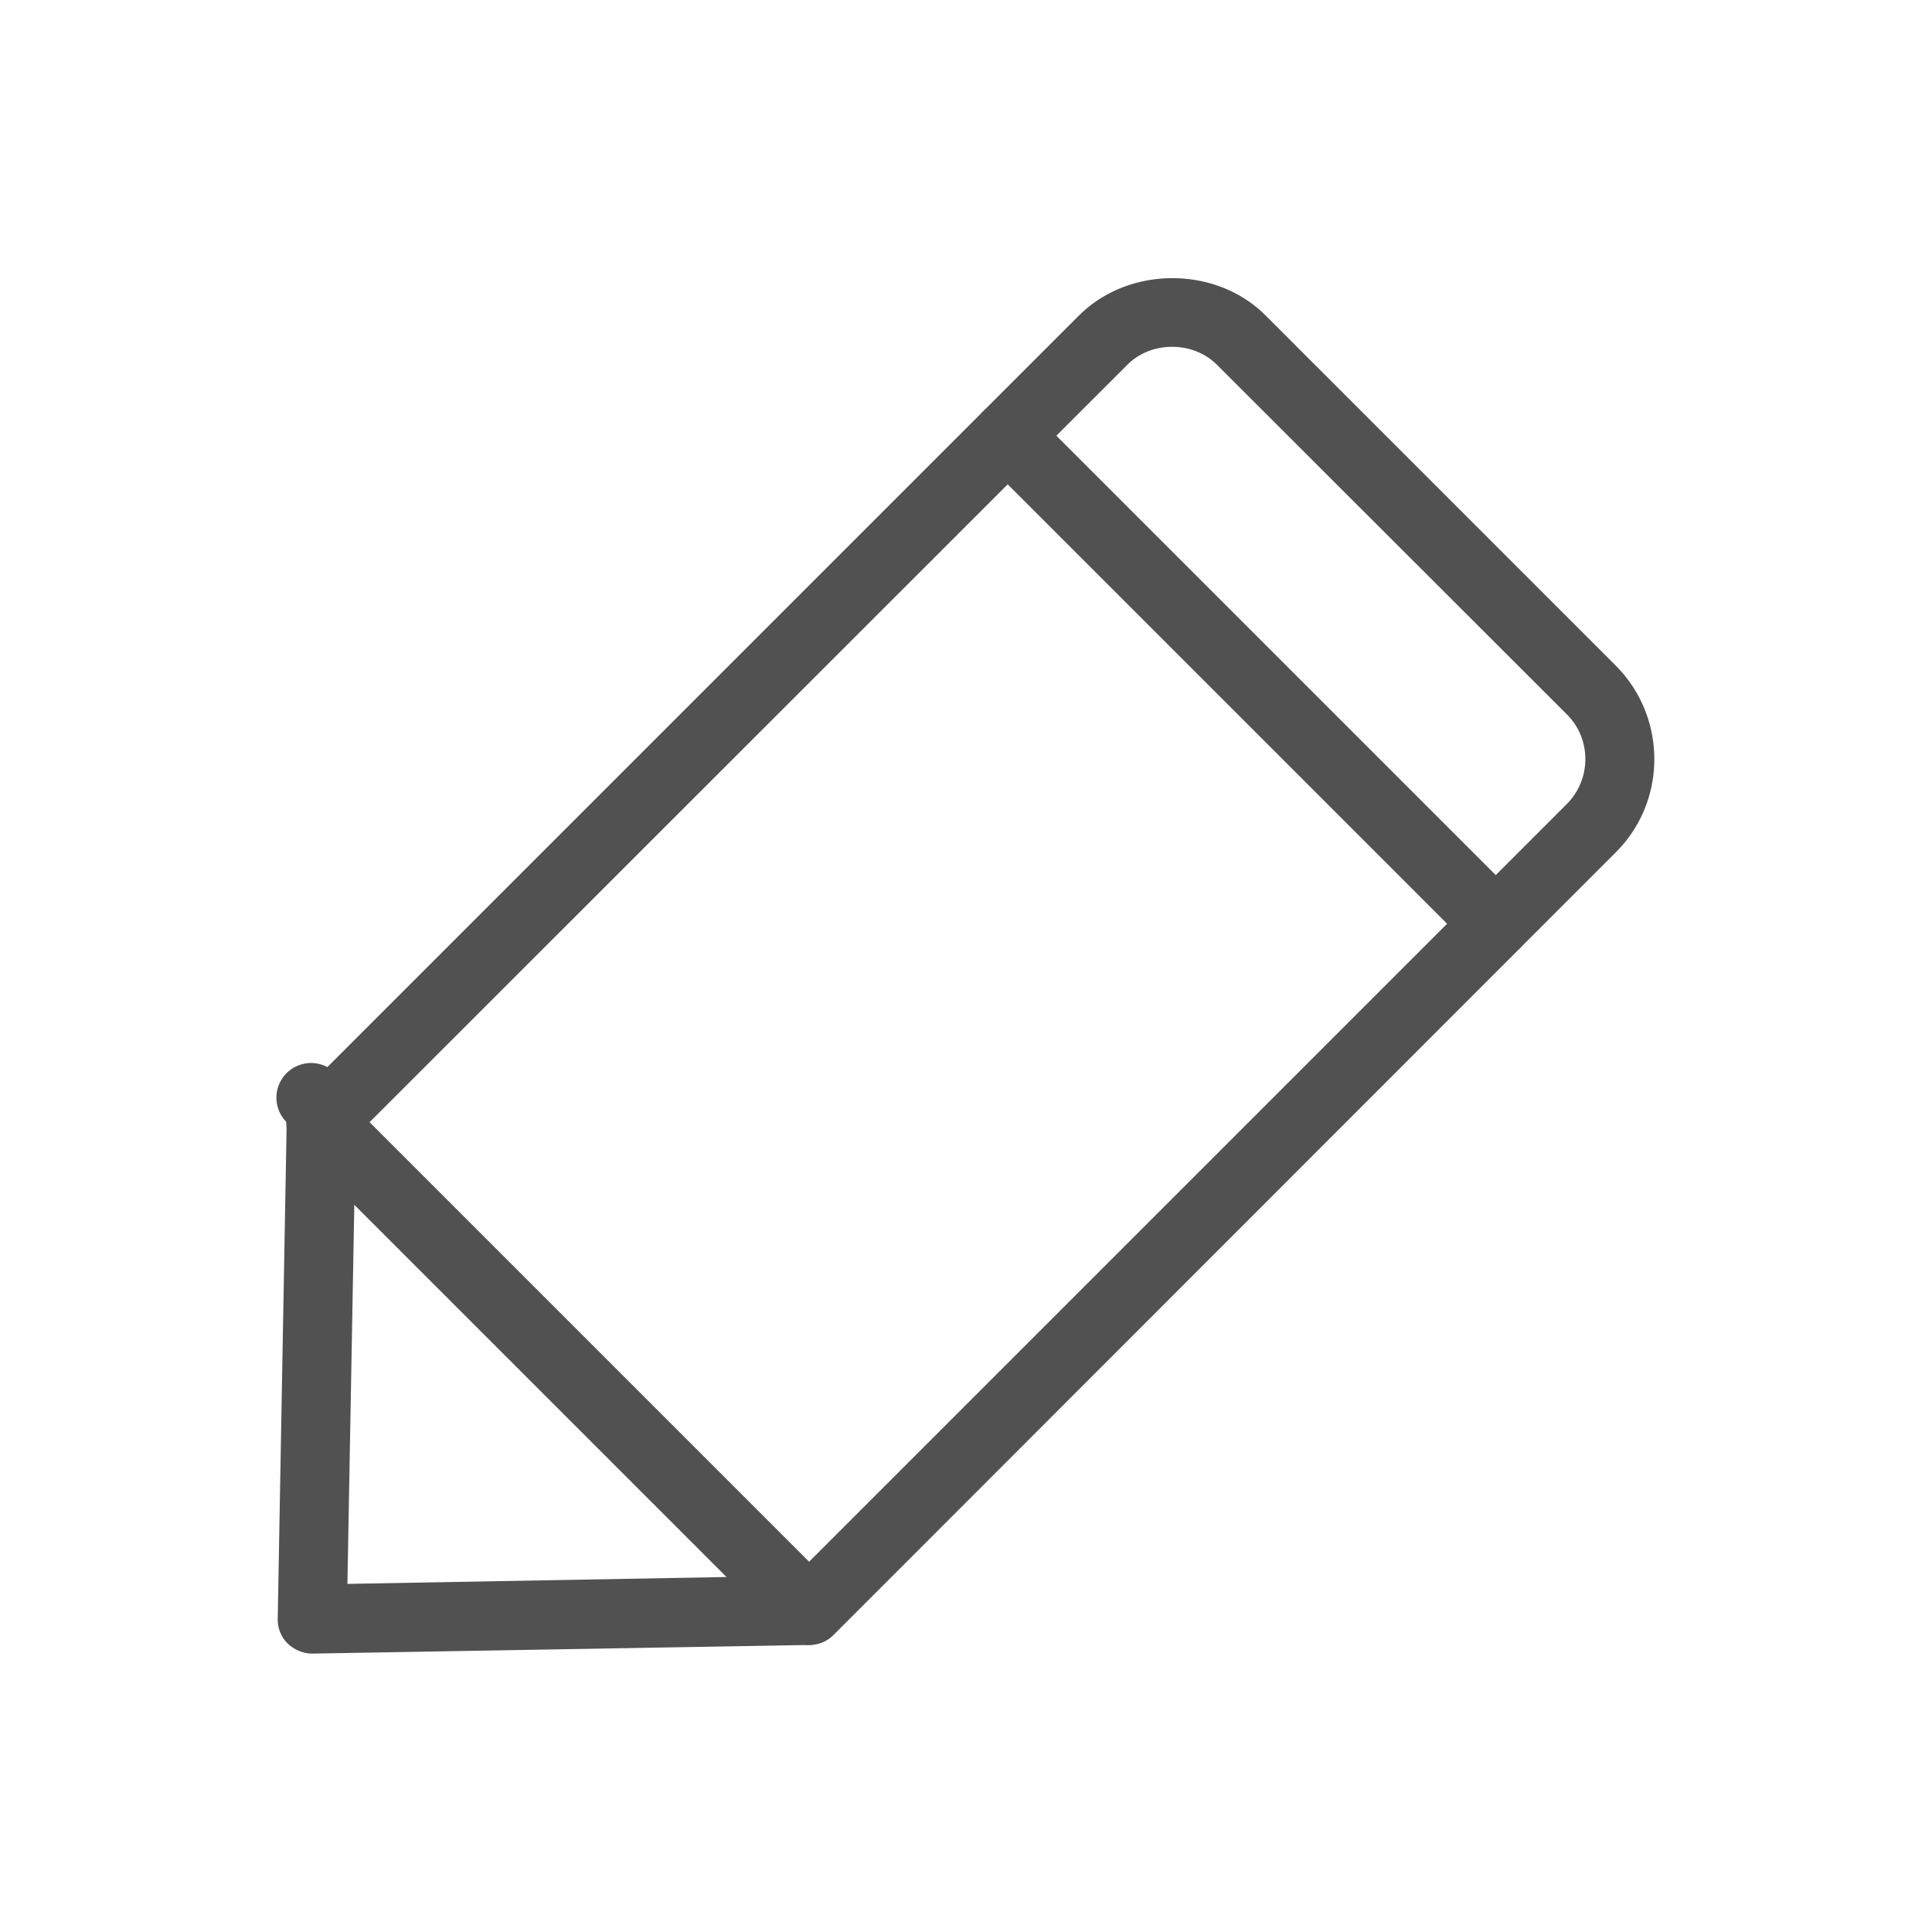 <svg t="1699961928055" class="icon" viewBox="0 0 1024 1024" version="1.1" xmlns="http://www.w3.org/2000/svg" p-id="7794" width="64" height="64"><path d="M792.869 507.794c-4.754 0-9.326-1.829-12.983-5.303L521.143 243.749a18.213 18.213 0 1 1 25.783-25.783l258.743 258.743a18.213 18.213 0 0 1-12.8 31.086z" fill="#515151" p-id="7795"></path><path d="M428.8 871.863c-4.754 0-9.326-1.829-12.983-5.303L157.074 607.817a18.213 18.213 0 0 1 0-25.783L571.794 167.314c26.514-26.514 72.777-26.514 99.109 0l185.417 185.417c27.246 27.246 27.429 71.863 0 99.109L441.783 866.56c-3.657 3.657-8.229 5.303-12.983 5.303zM195.84 594.834l232.96 232.96L830.537 426.057c12.983-13.166 12.983-34.377 0-47.36L644.937 193.28c-12.617-12.617-34.743-12.617-47.36 0L195.84 594.834z" fill="#515151" p-id="7796"></path><path d="M165.486 876.434c-4.754 0-9.509-2.011-12.983-5.303a17.792 17.792 0 0 1-5.303-13.166l4.754-263.131a18.359 18.359 0 1 1 31.269-12.617l258.377 258.377c5.12 5.12 6.766 12.983 4.023 19.749-2.743 6.766-9.326 11.337-16.64 11.52l-263.131 4.571h-0.366z m22.309-238.08l-3.657 201.143 201.143-3.657-197.486-197.486z" fill="#515151" p-id="7797"></path></svg>
